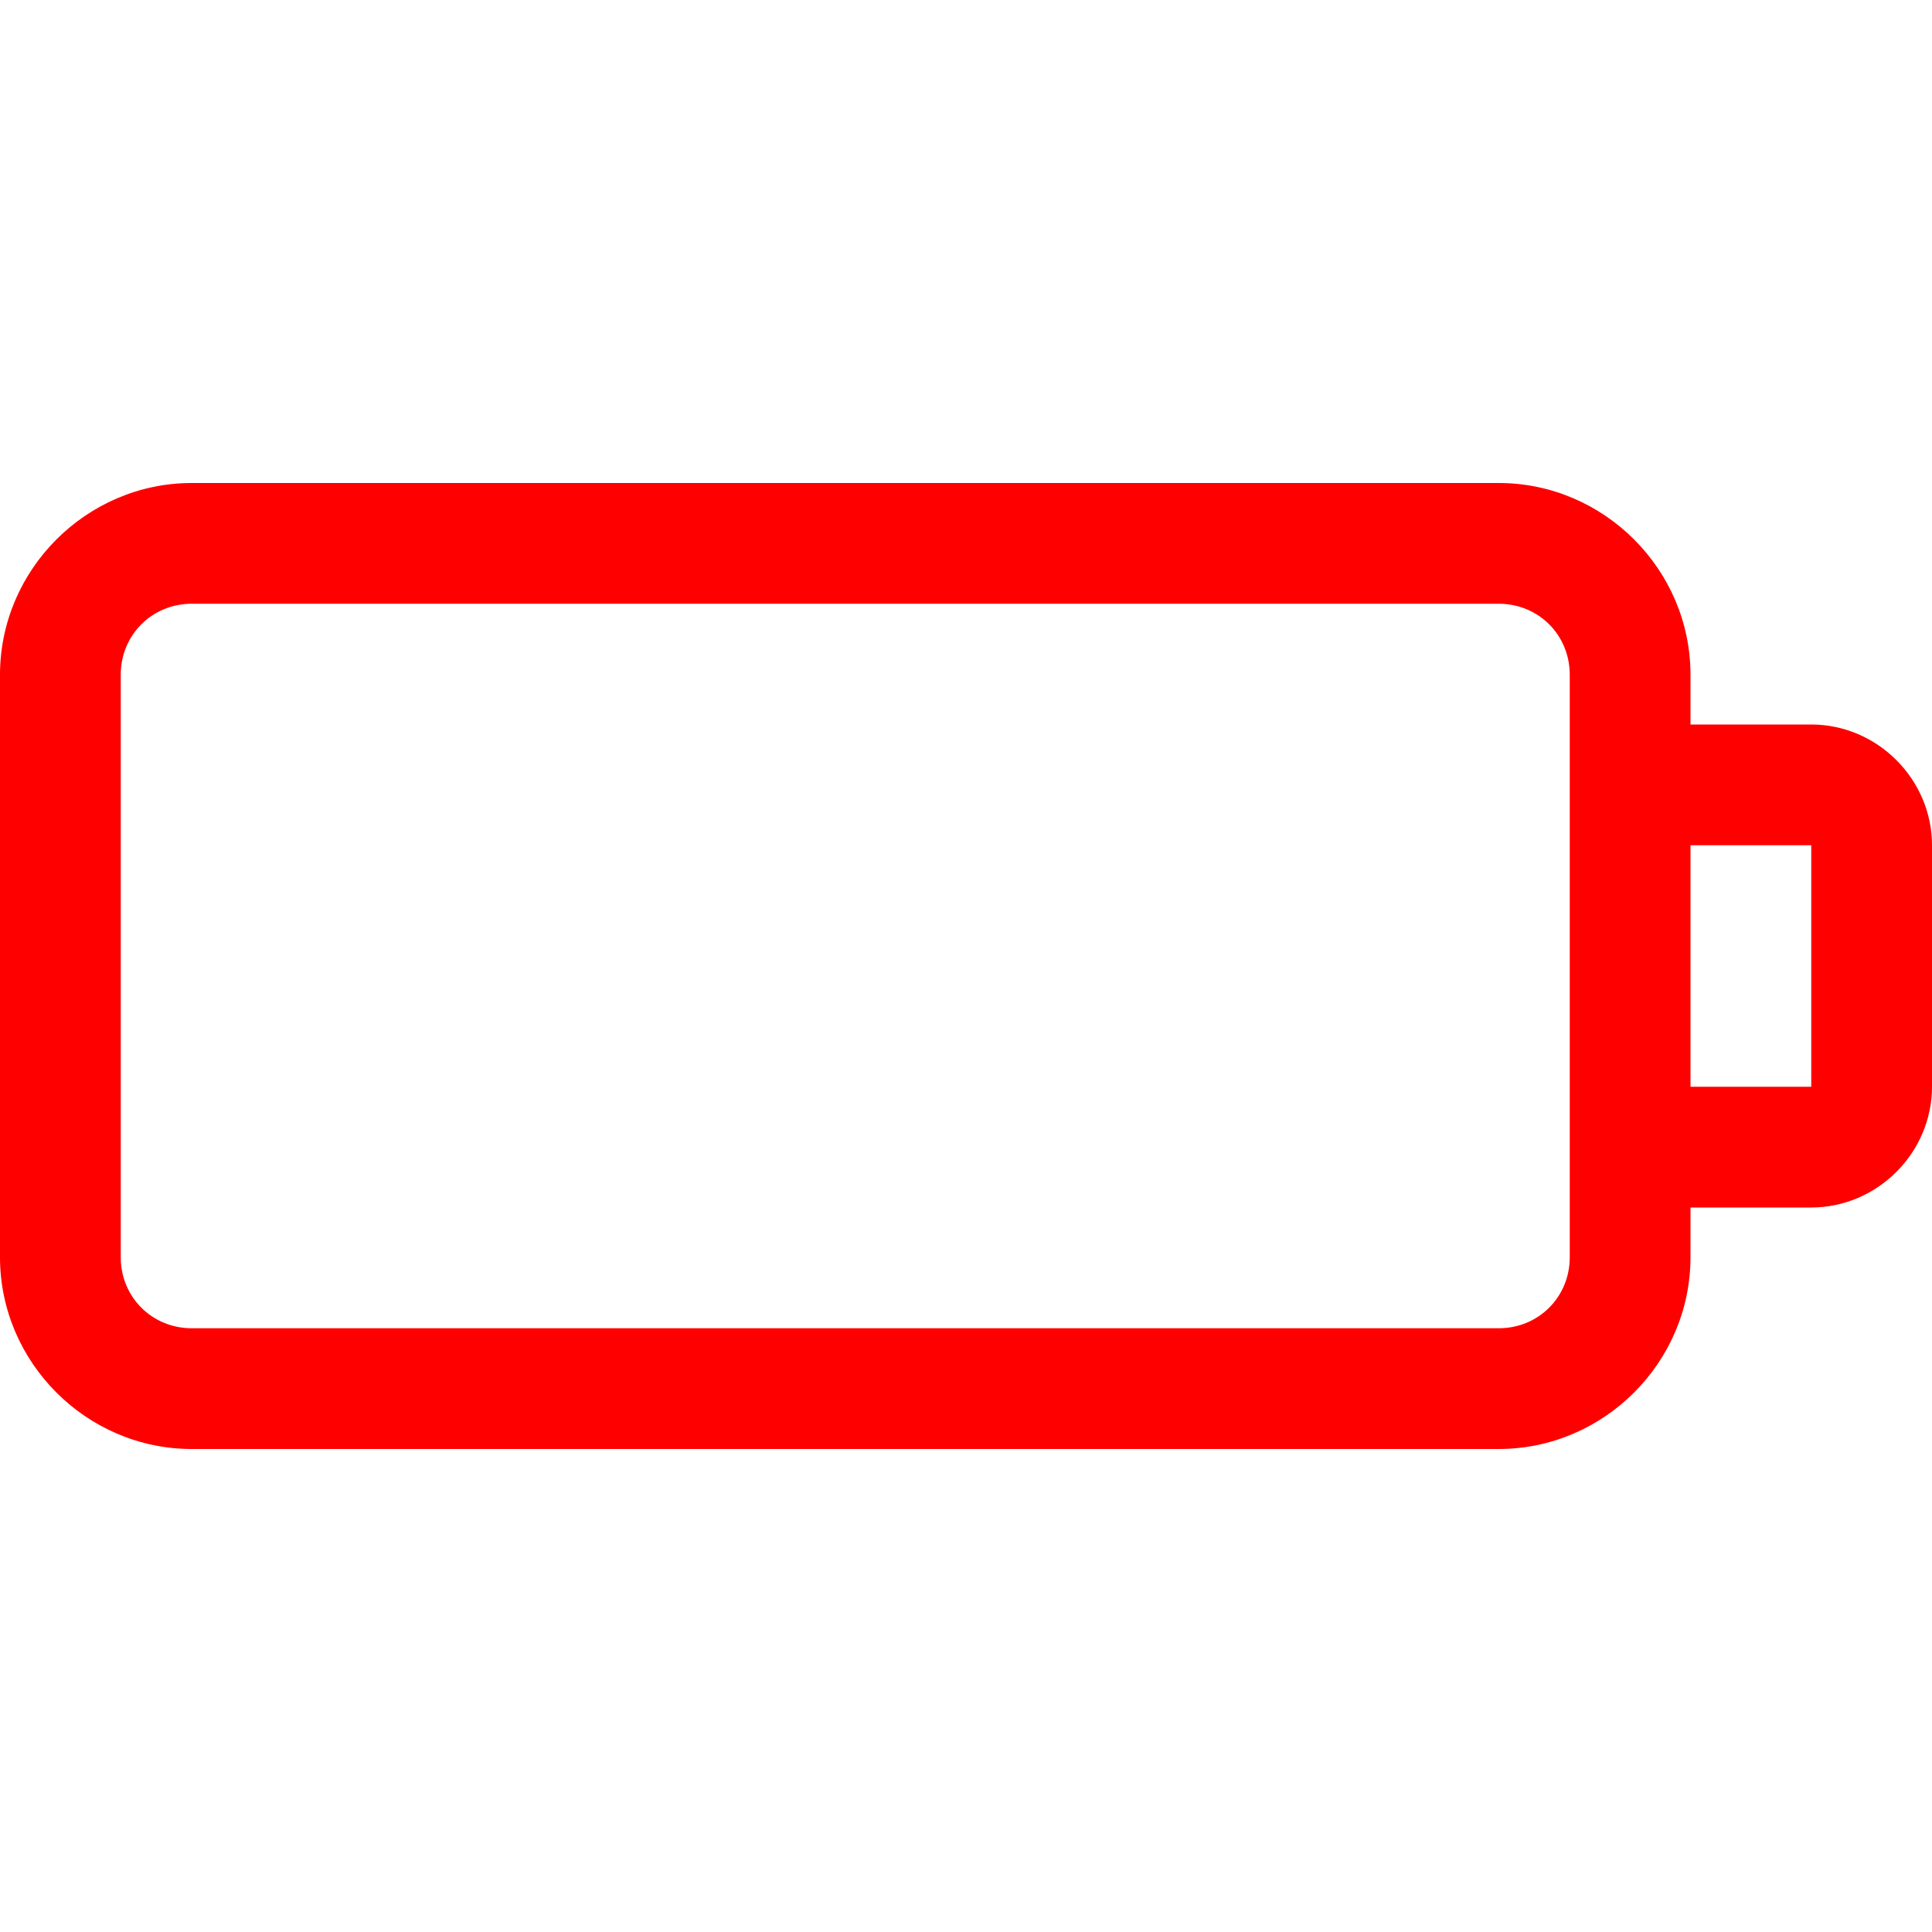<svg width="16" height="16" xmlns="http://www.w3.org/2000/svg">

 <g>
  <title>background</title>
  <rect fill="none" id="canvas_background" height="602" width="802" y="-1" x="-1"/>
 </g>
 <g>
  <title>Layer 1</title>
  <path fill="#ff0000" id="path2" d="m1.588,4c-0.871,0 -1.588,0.717 -1.588,1.588l0,4.824c0,0.871 0.717,1.588 1.588,1.588l10.824,0c0.871,0 1.588,-0.717 1.588,-1.588l0,-0.412l1,0c0.547,0 1,-0.453 1,-1l0,-2c0,-0.547 -0.453,-1 -1,-1l-1,0l0,-0.412c0,-0.871 -0.717,-1.588 -1.588,-1.588l-10.824,0zm0,1l10.824,0c0.329,0 0.588,0.258 0.588,0.588l0,4.824c0,0.329 -0.258,0.588 -0.588,0.588l-10.824,0c-0.329,0 -0.588,-0.258 -0.588,-0.588l0,-4.824c0,-0.329 0.258,-0.588 0.588,-0.588zm12.412,2l1,0l0,2l-1,0l0,-2z"/>
 </g>
</svg>